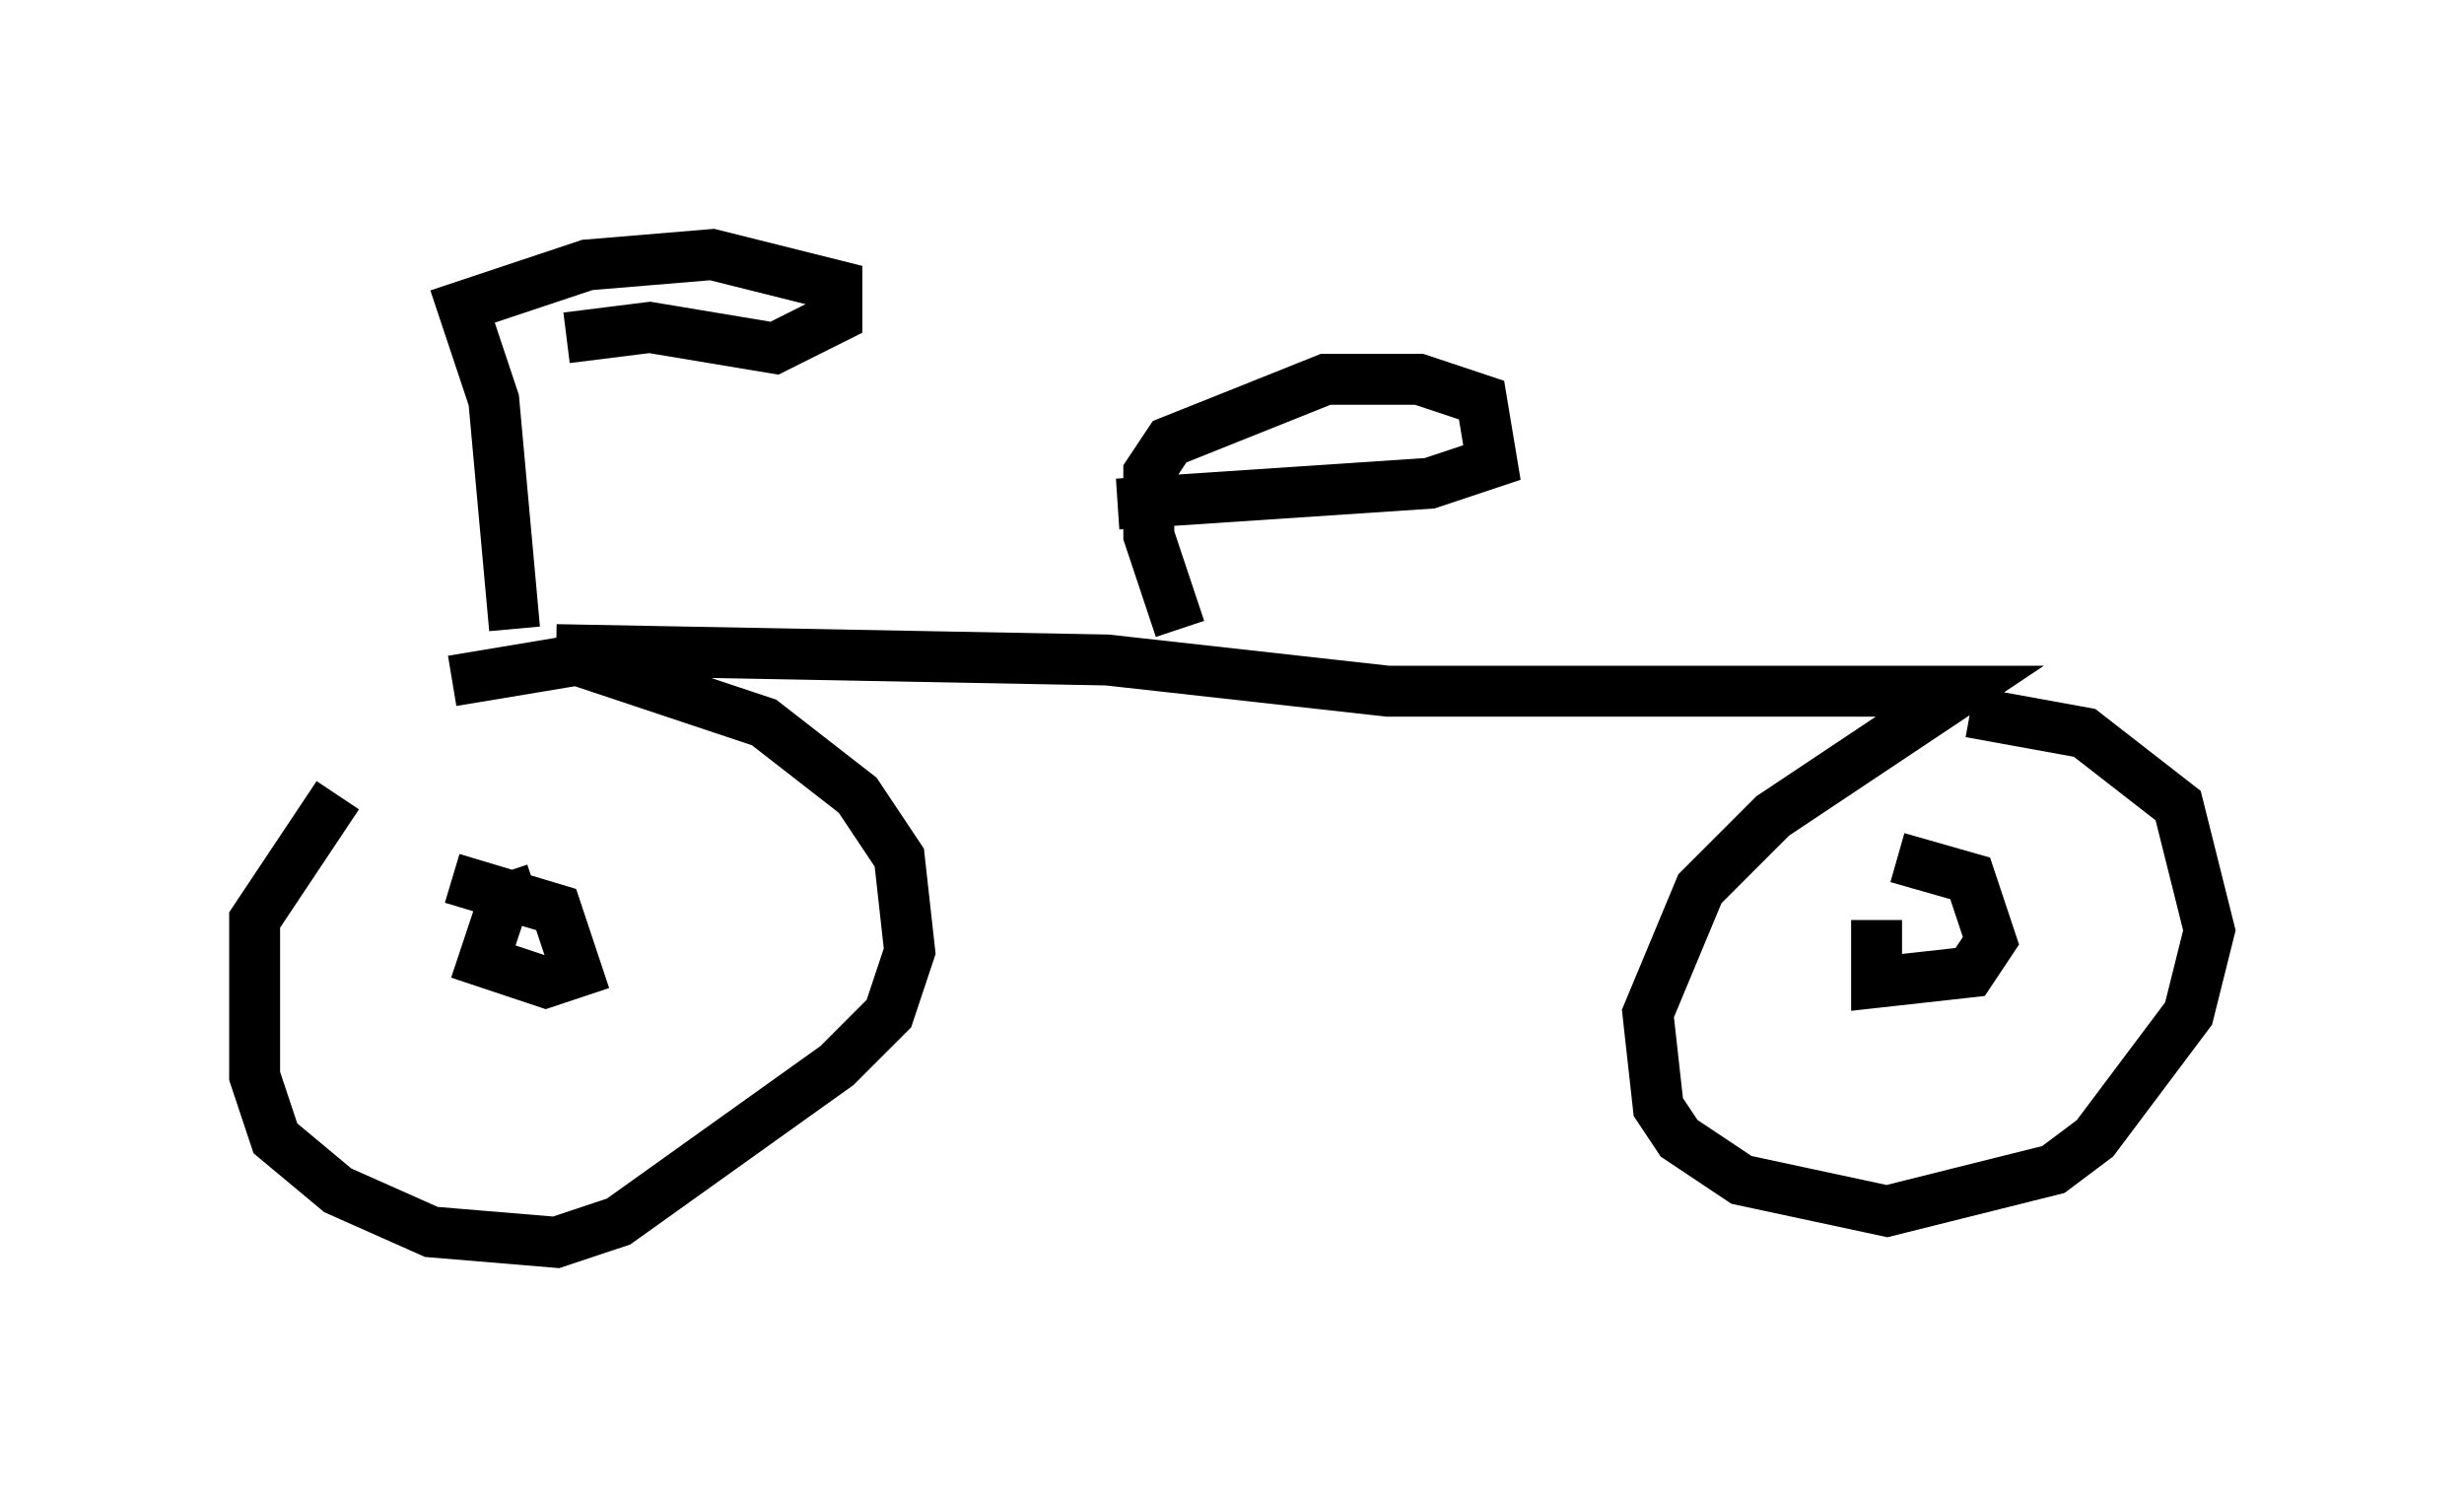 <?xml version="1.0" encoding="utf-8" ?>
<svg baseProfile="full" height="29.396" version="1.1" width="48.384" xmlns="http://www.w3.org/2000/svg" xmlns:ev="http://www.w3.org/2001/xml-events" xmlns:xlink="http://www.w3.org/1999/xlink"><defs /><rect fill="white" height="29.396" width="48.384" x="0" y="0" /><path d="M8.471, 14.8 m-1.838, 0.817 l-1.633, 2.45 0.0, 3.063 l0.408, 1.225 1.225, 1.021 l1.838, 0.817 2.45, 0.204 l1.225, -0.408 4.288, -3.063 l1.021, -1.021 0.408, -1.225 l-0.204, -1.838 -0.817, -1.225 l-1.838, -1.429 -3.675, -1.225 l-2.45, 0.408 m1.633, 4.083 l-0.613, 0.204 -0.408, 1.225 l1.225, 0.408 0.613, -0.204 l-0.408, -1.225 -2.042, -0.613 m2.042, -4.492 l10.821, 0.204 5.513, 0.613 l11.229, 0.0 -3.675, 2.45 l-1.429, 1.429 -1.021, 2.45 l0.204, 1.838 0.408, 0.613 l1.225, 0.817 2.858, 0.613 l3.267, -0.817 0.817, -0.613 l1.838, -2.45 0.408, -1.633 l-0.613, -2.45 -1.838, -1.429 l-2.246, -0.408 m-1.838, 4.083 l0.0, 1.225 1.838, -0.204 l0.408, -0.613 -0.408, -1.225 l-1.429, -0.408 m-27.154, -4.492 l-0.408, -4.492 -0.613, -1.838 l2.45, -0.817 2.45, -0.204 l2.45, 0.613 0.0, 0.613 l-1.225, 0.613 -2.45, -0.408 l-1.633, 0.204 m12.046, 5.717 l-0.613, -1.838 0.0, -1.225 l0.408, -0.613 3.063, -1.225 l1.838, 0.0 1.225, 0.408 l0.204, 1.225 -1.225, 0.408 l-6.125, 0.408 " fill="none" stroke="black" stroke-width="1" /></svg>